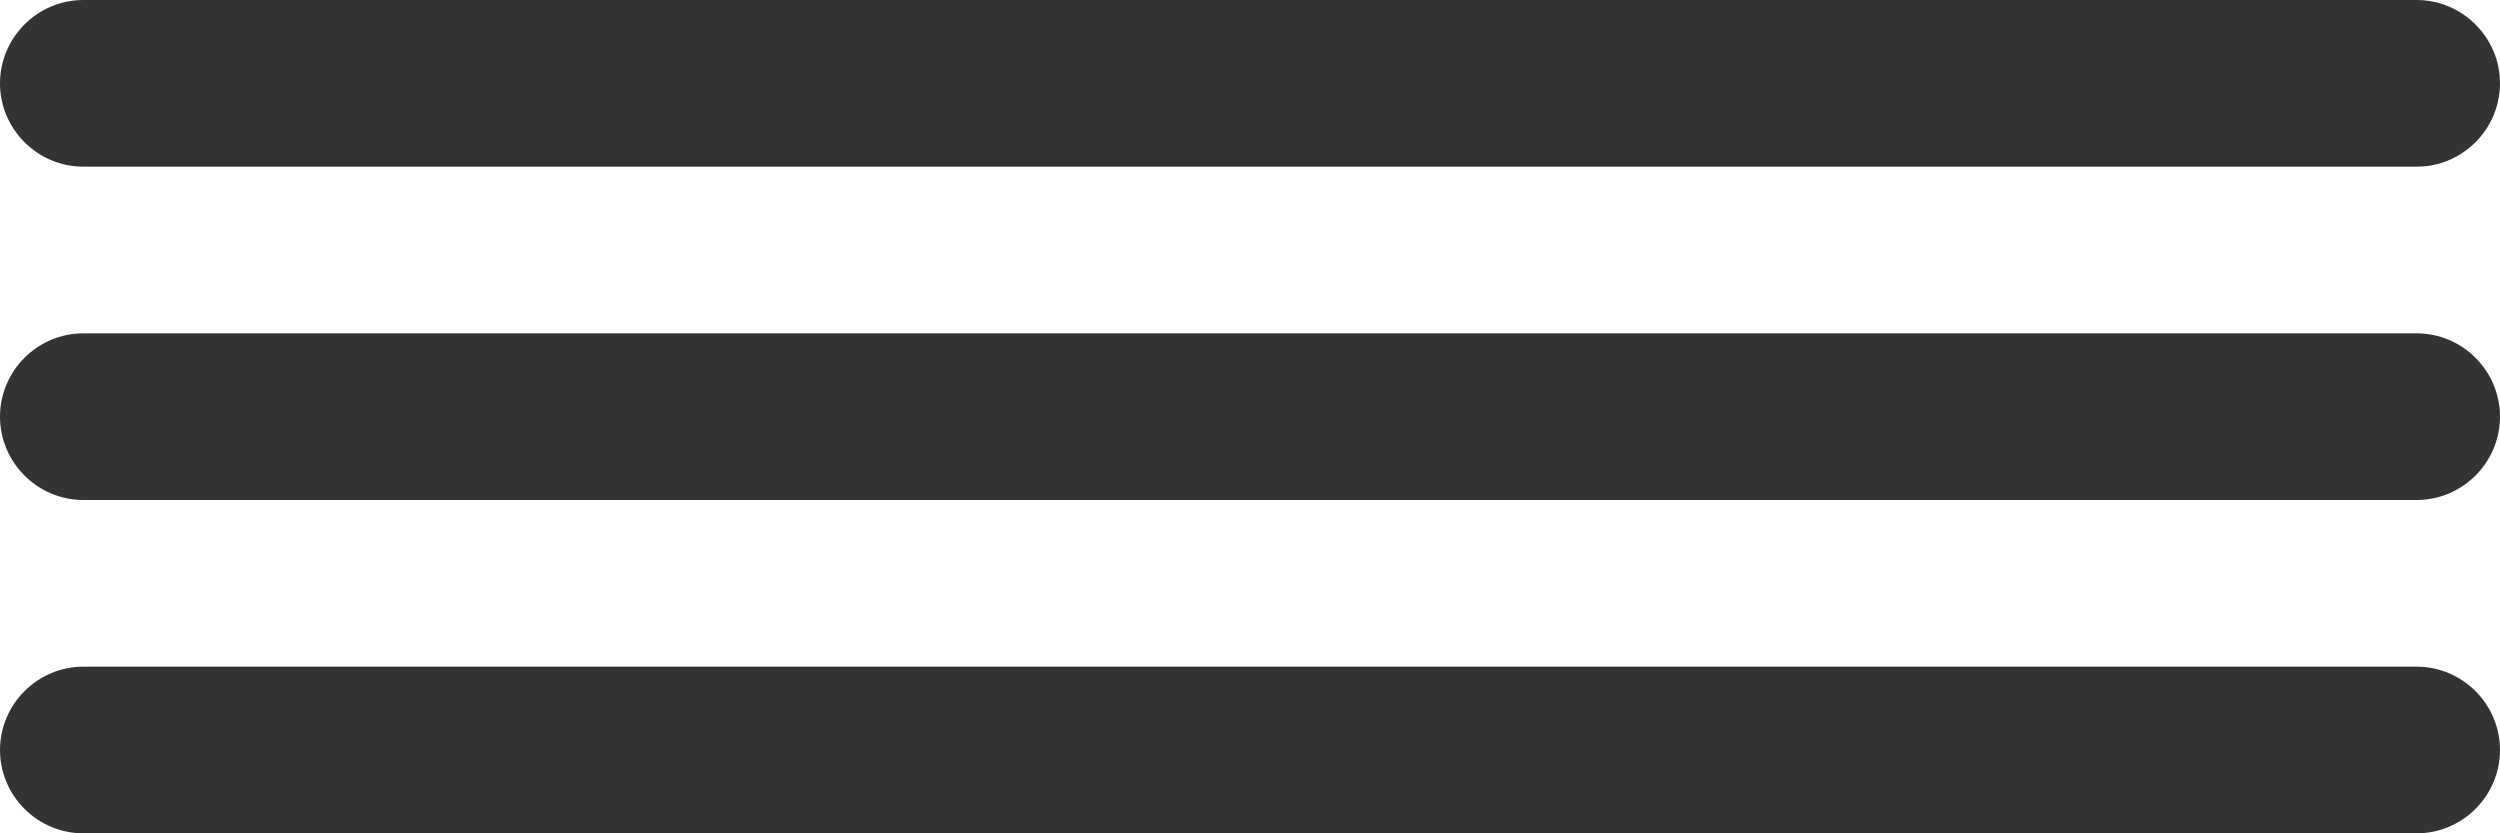 <!-- Generator: Adobe Illustrator 19.0.0, SVG Export Plug-In  -->
<svg version="1.1"
	 xmlns="http://www.w3.org/2000/svg" xmlns:xlink="http://www.w3.org/1999/xlink" xmlns:a="http://ns.adobe.com/AdobeSVGViewerExtensions/3.0/"
	 x="0px" y="0px" width="60px" height="20px" viewBox="0 0 60 20" style="enable-background:new 0 0 60 20;" xml:space="preserve">
<style type="text/css">
	.st0{fill:#333333;}
</style>
<defs>
</defs>
<g id="_x31_4_2_">
	<g>
		<path class="st0" d="M58,16H2c-1.1,0-2,0.9-2,2c0,1.1,0.9,2,2,2h56c1.1,0,2-0.9,2-2C60,16.9,59.1,16,58,16z M58,8H2
			c-1.1,0-2,0.9-2,2c0,1.1,0.9,2,2,2h56c1.1,0,2-0.9,2-2C60,8.9,59.1,8,58,8z M2,4h56c1.1,0,2-0.9,2-2c0-1.1-0.9-2-2-2H2
			C0.9,0,0,0.9,0,2C0,3.1,0.9,4,2,4z"/>
	</g>
</g>
</svg>
